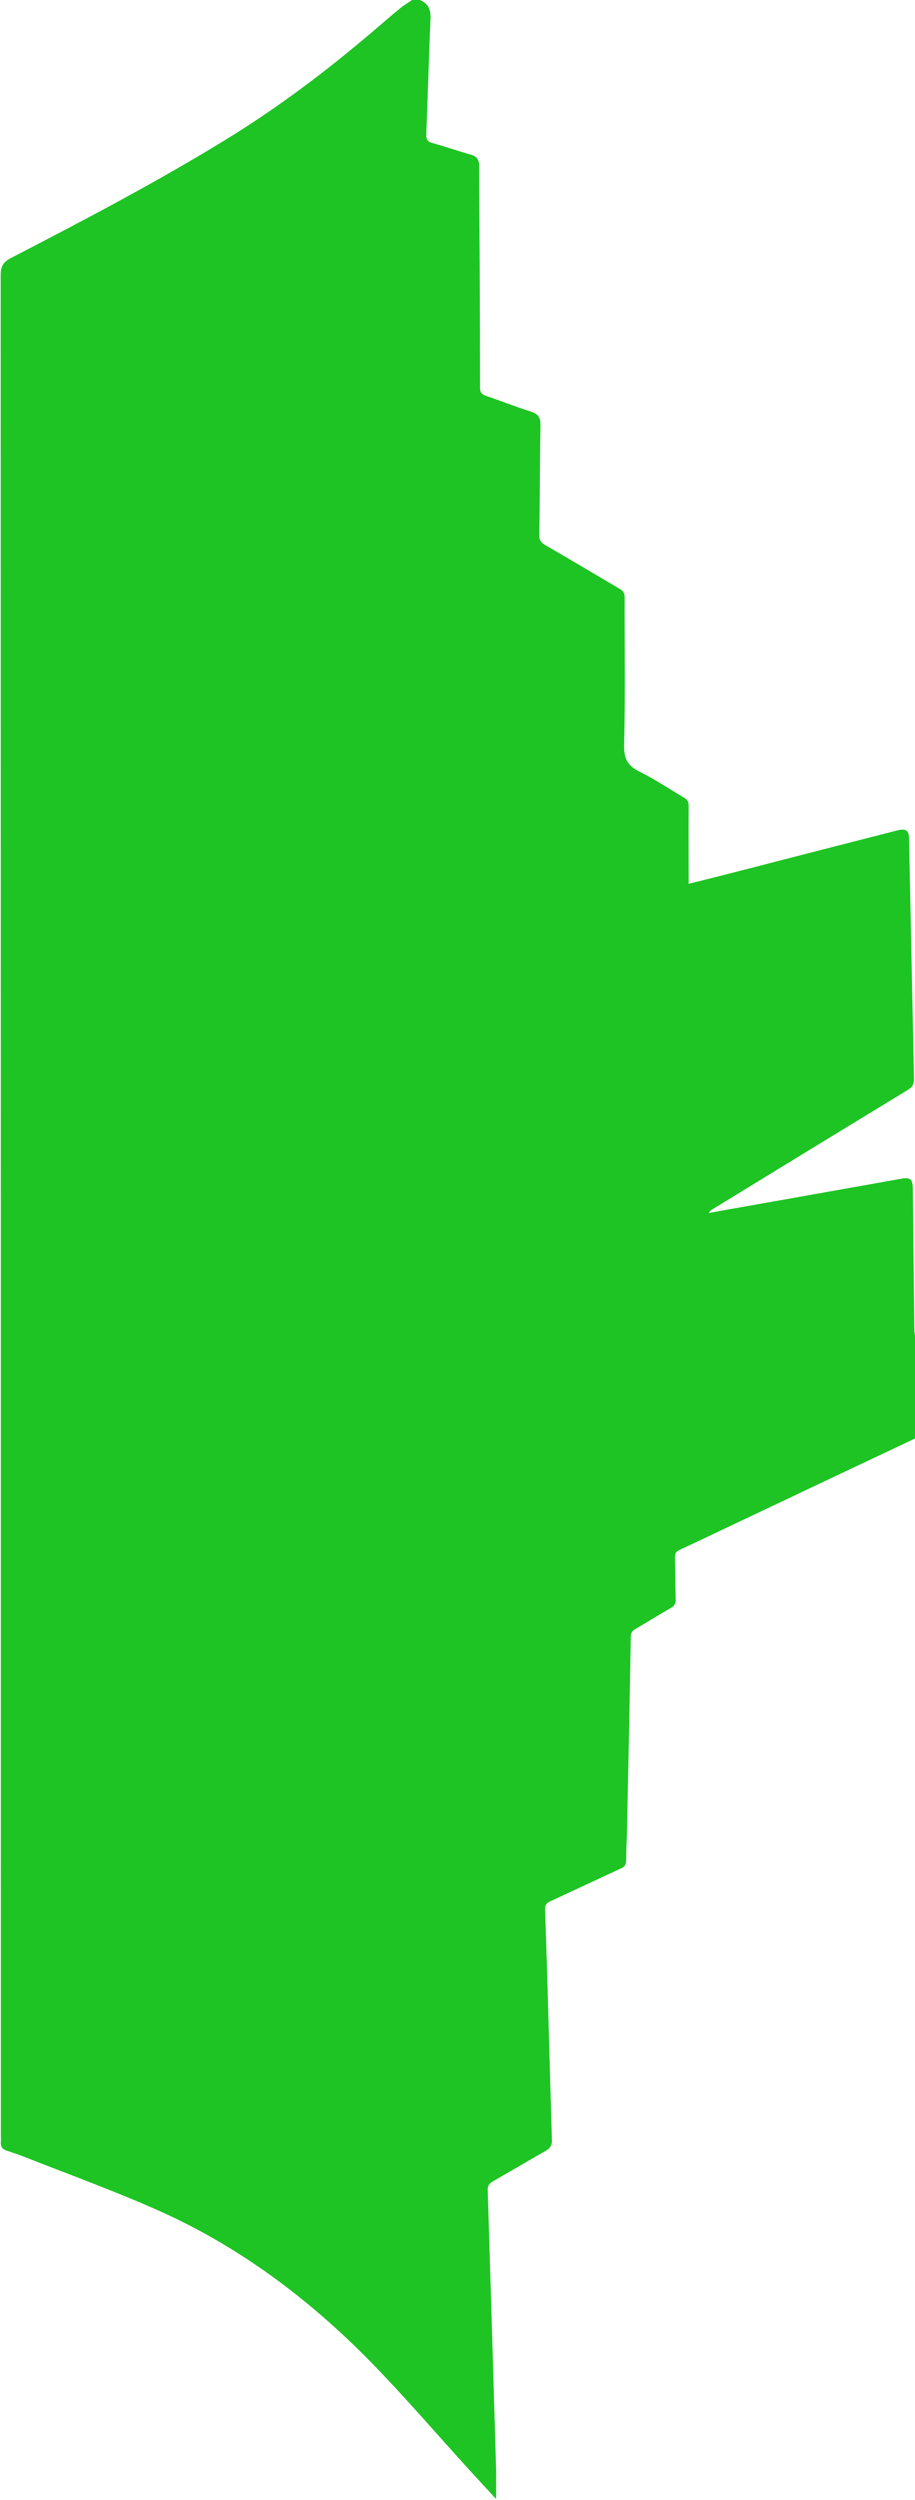 <svg xmlns="http://www.w3.org/2000/svg" viewBox="0 0 536 1463.6"><g xmlns="http://www.w3.org/2000/svg" transform="matrix(0 1 -1 0 536 -0)"><g>	<g>		<path d="M0,290.1c0,1.5,0,3,0,4.5c1.5,2.2,2.9,4.6,4.6,6.7c4.5,5.5,9.2,10.9,13.8,16.3c23,27,44.4,55.3,63,85.6    c25.2,41,47.5,83.6,69.6,126.3c2.3,4.5,4.8,6.1,9.9,6.1c362.7-0.1,725.3-0.1,1088-0.1c1.7,0,3.5-0.1,5.2,0c2.5,0.2,4-0.9,4.8-3.2    c1.3-3.8,2.5-7.6,4-11.3c10.2-25.9,19.7-52.1,31-77.5c21.1-47.5,51.9-88.5,88.8-124.7c20.9-20.4,43.1-39.4,64.7-59.1    c5-4.6,10-9.2,15.5-14.3c-6.4,0-11.9-0.1-17.3,0c-54.4,1.6-108.9,3.2-163.3,4.9c-2.8,0.1-4.2-0.9-5.5-3.3    c-5.9-10.3-11.9-20.5-17.8-30.8c-1.4-2.4-3.1-3.6-6-3.5c-12.7,0.4-25.5,0.7-38.2,1.1c-32.3,0.9-64.7,1.8-97,2.9    c-2.7,0.1-3.8-0.9-4.9-3.3c-6.3-13.7-12.8-27.4-19.1-41.1c-1-2.3-2.4-3.1-4.9-3.1c-6.1,0-12.2-0.4-18.4-0.5    c-37.5-0.8-74.9-1.6-112.4-2.2c-2.2,0-3.4-0.9-4.4-2.6c-4.2-7.1-8.5-14.1-12.6-21.2c-1.1-1.8-2.3-2.5-4.5-2.5    c-8.2,0.2-16.5,0.2-24.7,0.4c-2.2,0.1-3.6-0.4-4.6-2.7c-5.5-11.9-11.2-23.7-16.8-35.6C874.3,68.2,858.2,34.1,842.1,0    c-20,0-40,0-60,0c-1.1,0.1-2.2,0.4-3.3,0.4c-27.7,0.3-55.5,0.6-83.2,0.9c-5.3,0.1-6.5,1.4-5.6,6.6c5.1,28.5,10.1,57,15.2,85.5    c1.6,9.1,3.2,18.3,4.9,27.4c-1.1-0.6-1.7-1.3-2.2-2.2c-23.3-38-46.5-76-69.7-114.1c-1.7-2.8-3.4-4-6.8-3.9    c-47,1-93.9,1.9-140.9,2.9c-4.4,0.1-5.6,2-4.4,6.8c7.3,28.5,14.6,57.1,22,85.6c3.1,12.1,6.2,24.2,9.3,36.7c-1.7,0-3.1,0-4.4,0    c-13.7,0-27.5,0.1-41.2,0c-2.3,0-3.6,0.6-4.8,2.6c-5.1,8.7-10.8,17.1-15.3,26.2c-3.5,7.1-7.7,9.2-15.8,9    c-28.7-0.7-57.5-0.2-86.2-0.3c-2.5,0-3.8,0.8-5,2.9c-8.5,14.5-17.2,29-25.6,43.6c-1.5,2.5-3,3.6-6.1,3.5    c-21.4-0.4-42.7-0.3-64.1-0.7c-4.3-0.1-6.6,1.3-7.9,5.5c-2.8,8.9-6.3,17.6-9.3,26.5c-0.9,2.5-2,3.4-4.8,3.4    c-23.4,0-46.7,0.1-70.1,0.2c-19.9,0.1-39.7,0.3-59.6,0.3c-3.7,0-5.7,1.4-6.7,5c-2.1,7.5-4.7,14.8-6.7,22.2c-0.8,2.9-2,3.9-5.1,3.8    c-22.7-0.9-45.4-1.5-68.2-2.5C5.5,283.7,1.9,285.2,0,290.1z" fill="#1ec424" />	</g></g></g></svg>
